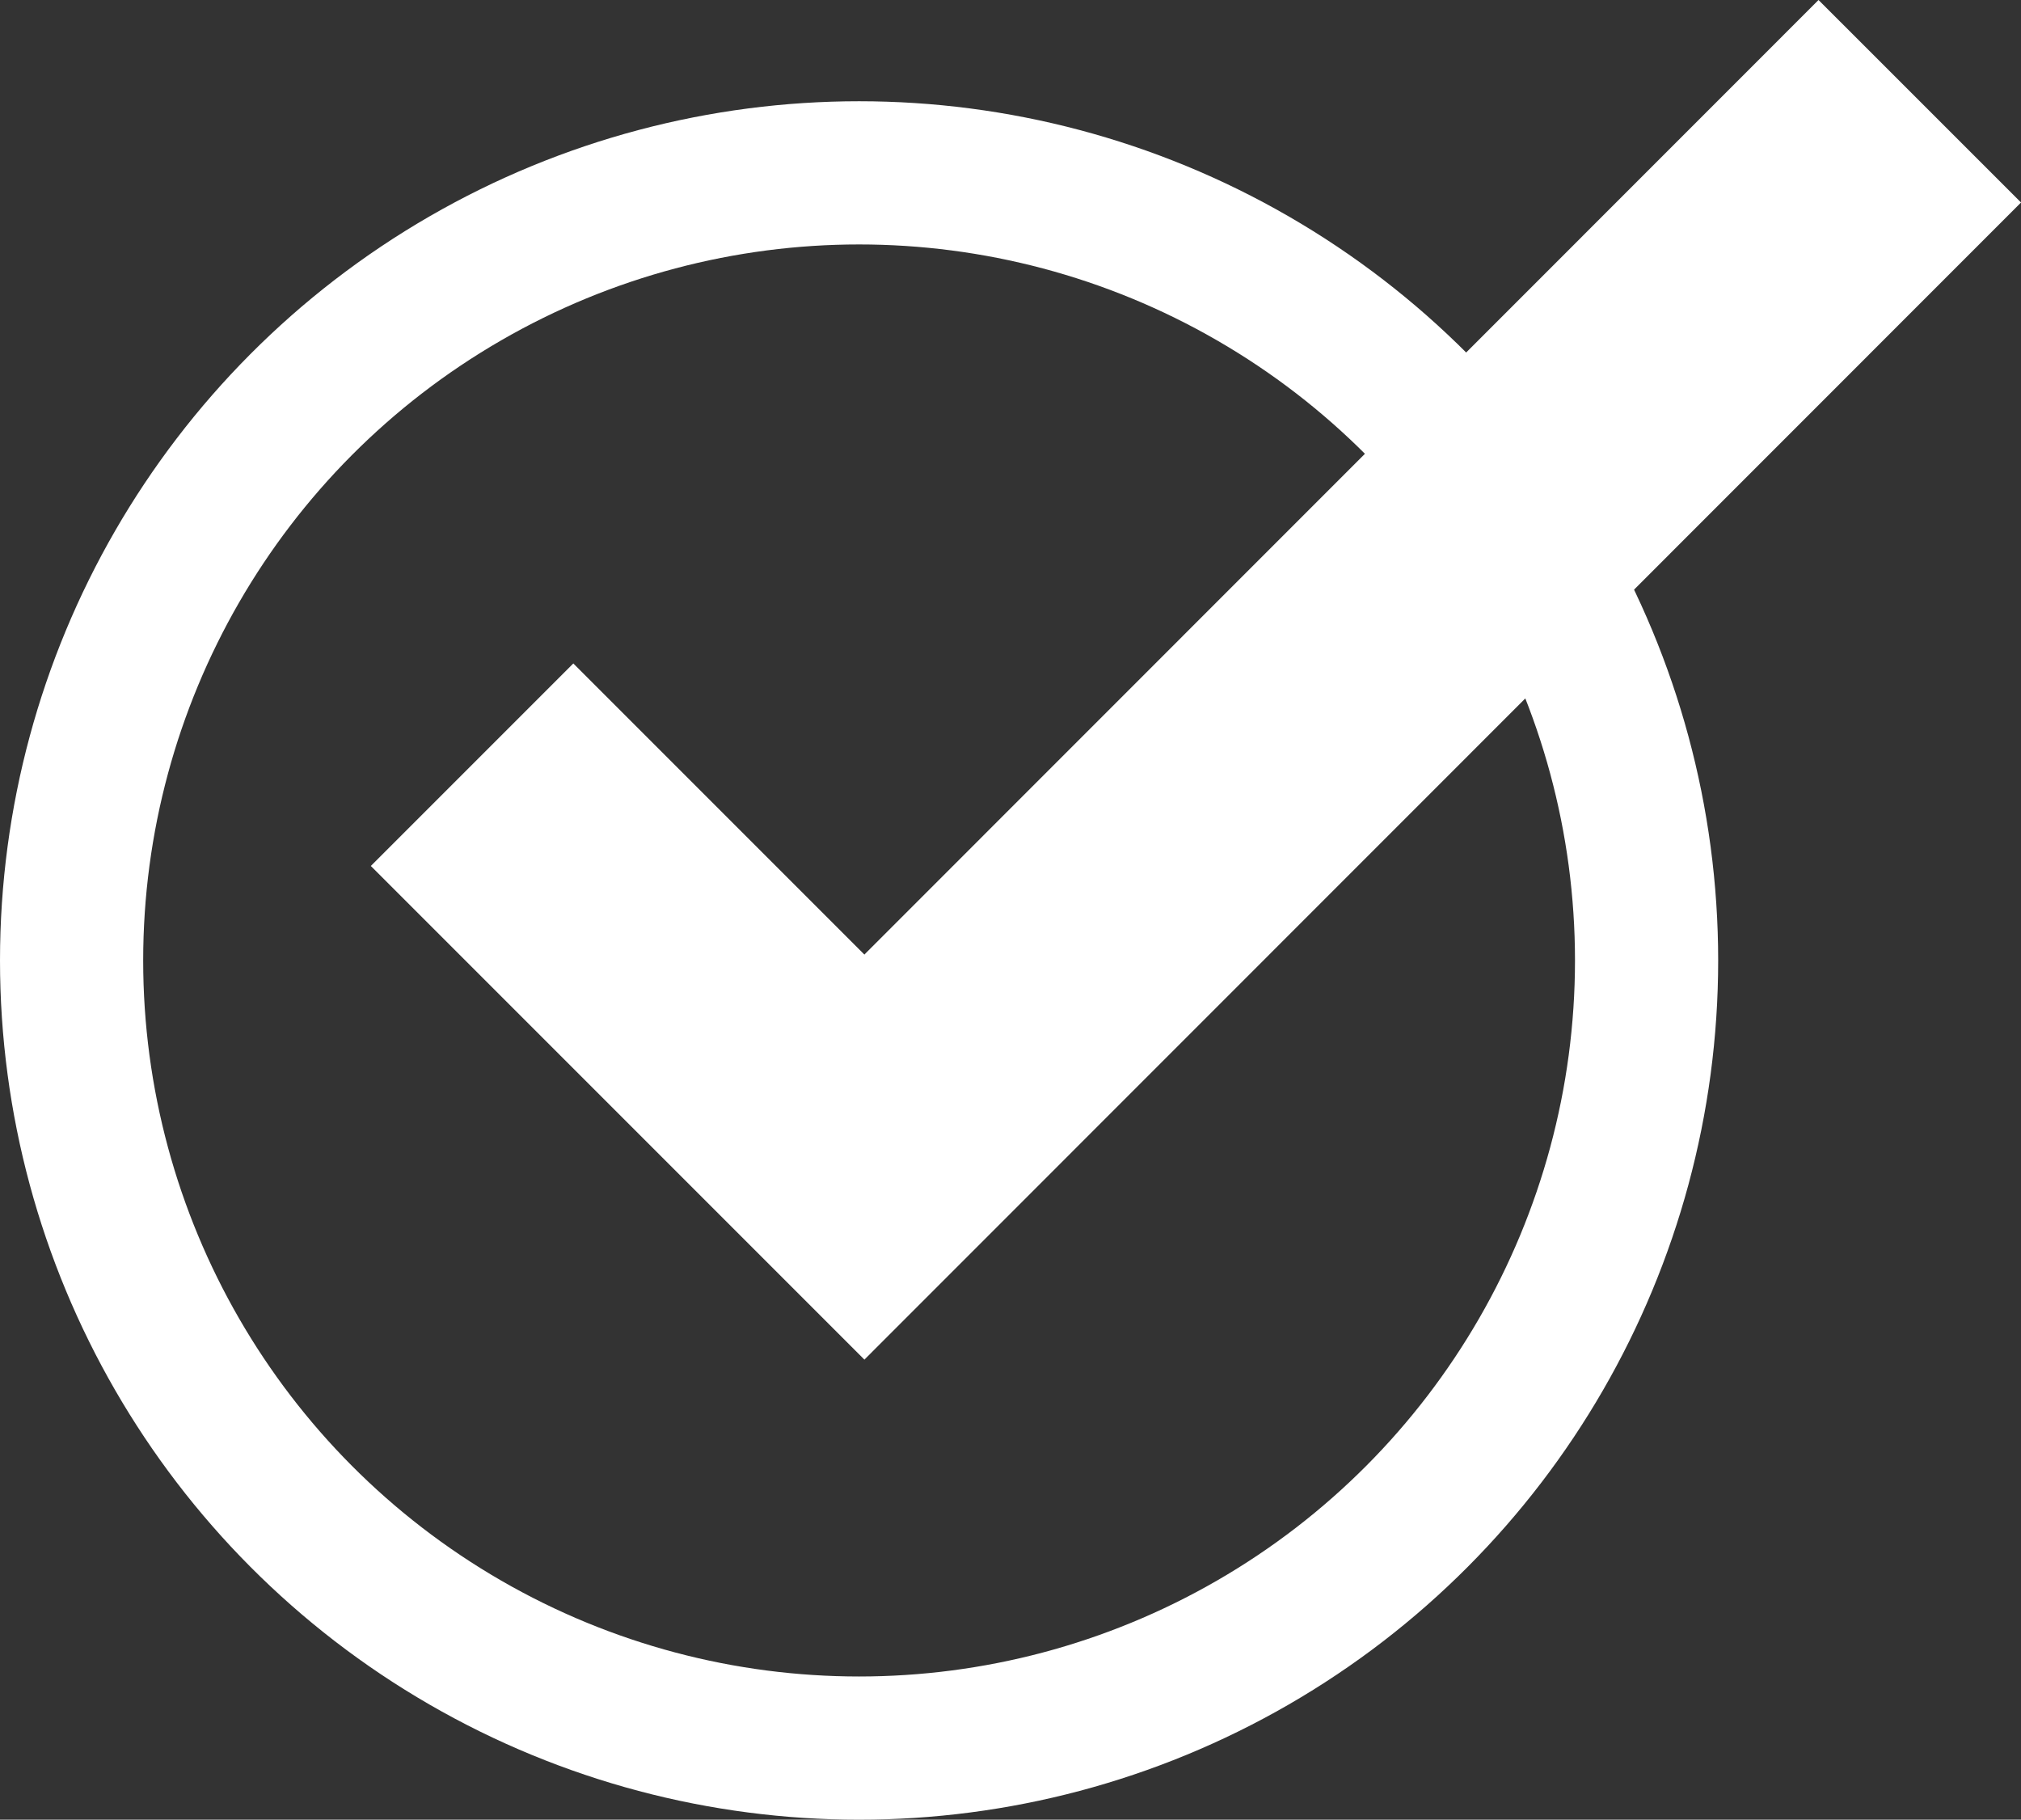 <svg xmlns="http://www.w3.org/2000/svg" width="14.115" height="12.707" viewBox="0 0 14.115 12.707">
  <rect x="0" y="0" width="14.115" height="12.707" fill="#333333" stroke="none"/>
  <g id="Group_6723" data-name="Group 6723" transform="translate(-132.166 -7041.043)">
    <g id="Ellipse_83" data-name="Ellipse 83" transform="translate(132.166 7041.75)" fill="none" stroke="#fff" stroke-width="1">
      <circle cx="6" cy="6" r="6" stroke="none"/>
      <circle cx="6" cy="6" r="5.5" fill="none"/>
    </g>
    <path id="Path_5947" data-name="Path 5947" d="M16629.281,16830.166l2.74,2.74,7.371-7.373" transform="translate(-16493.818 -9783.783)" fill="none" stroke="#fff" stroke-width="2"/>
  </g>
</svg>
